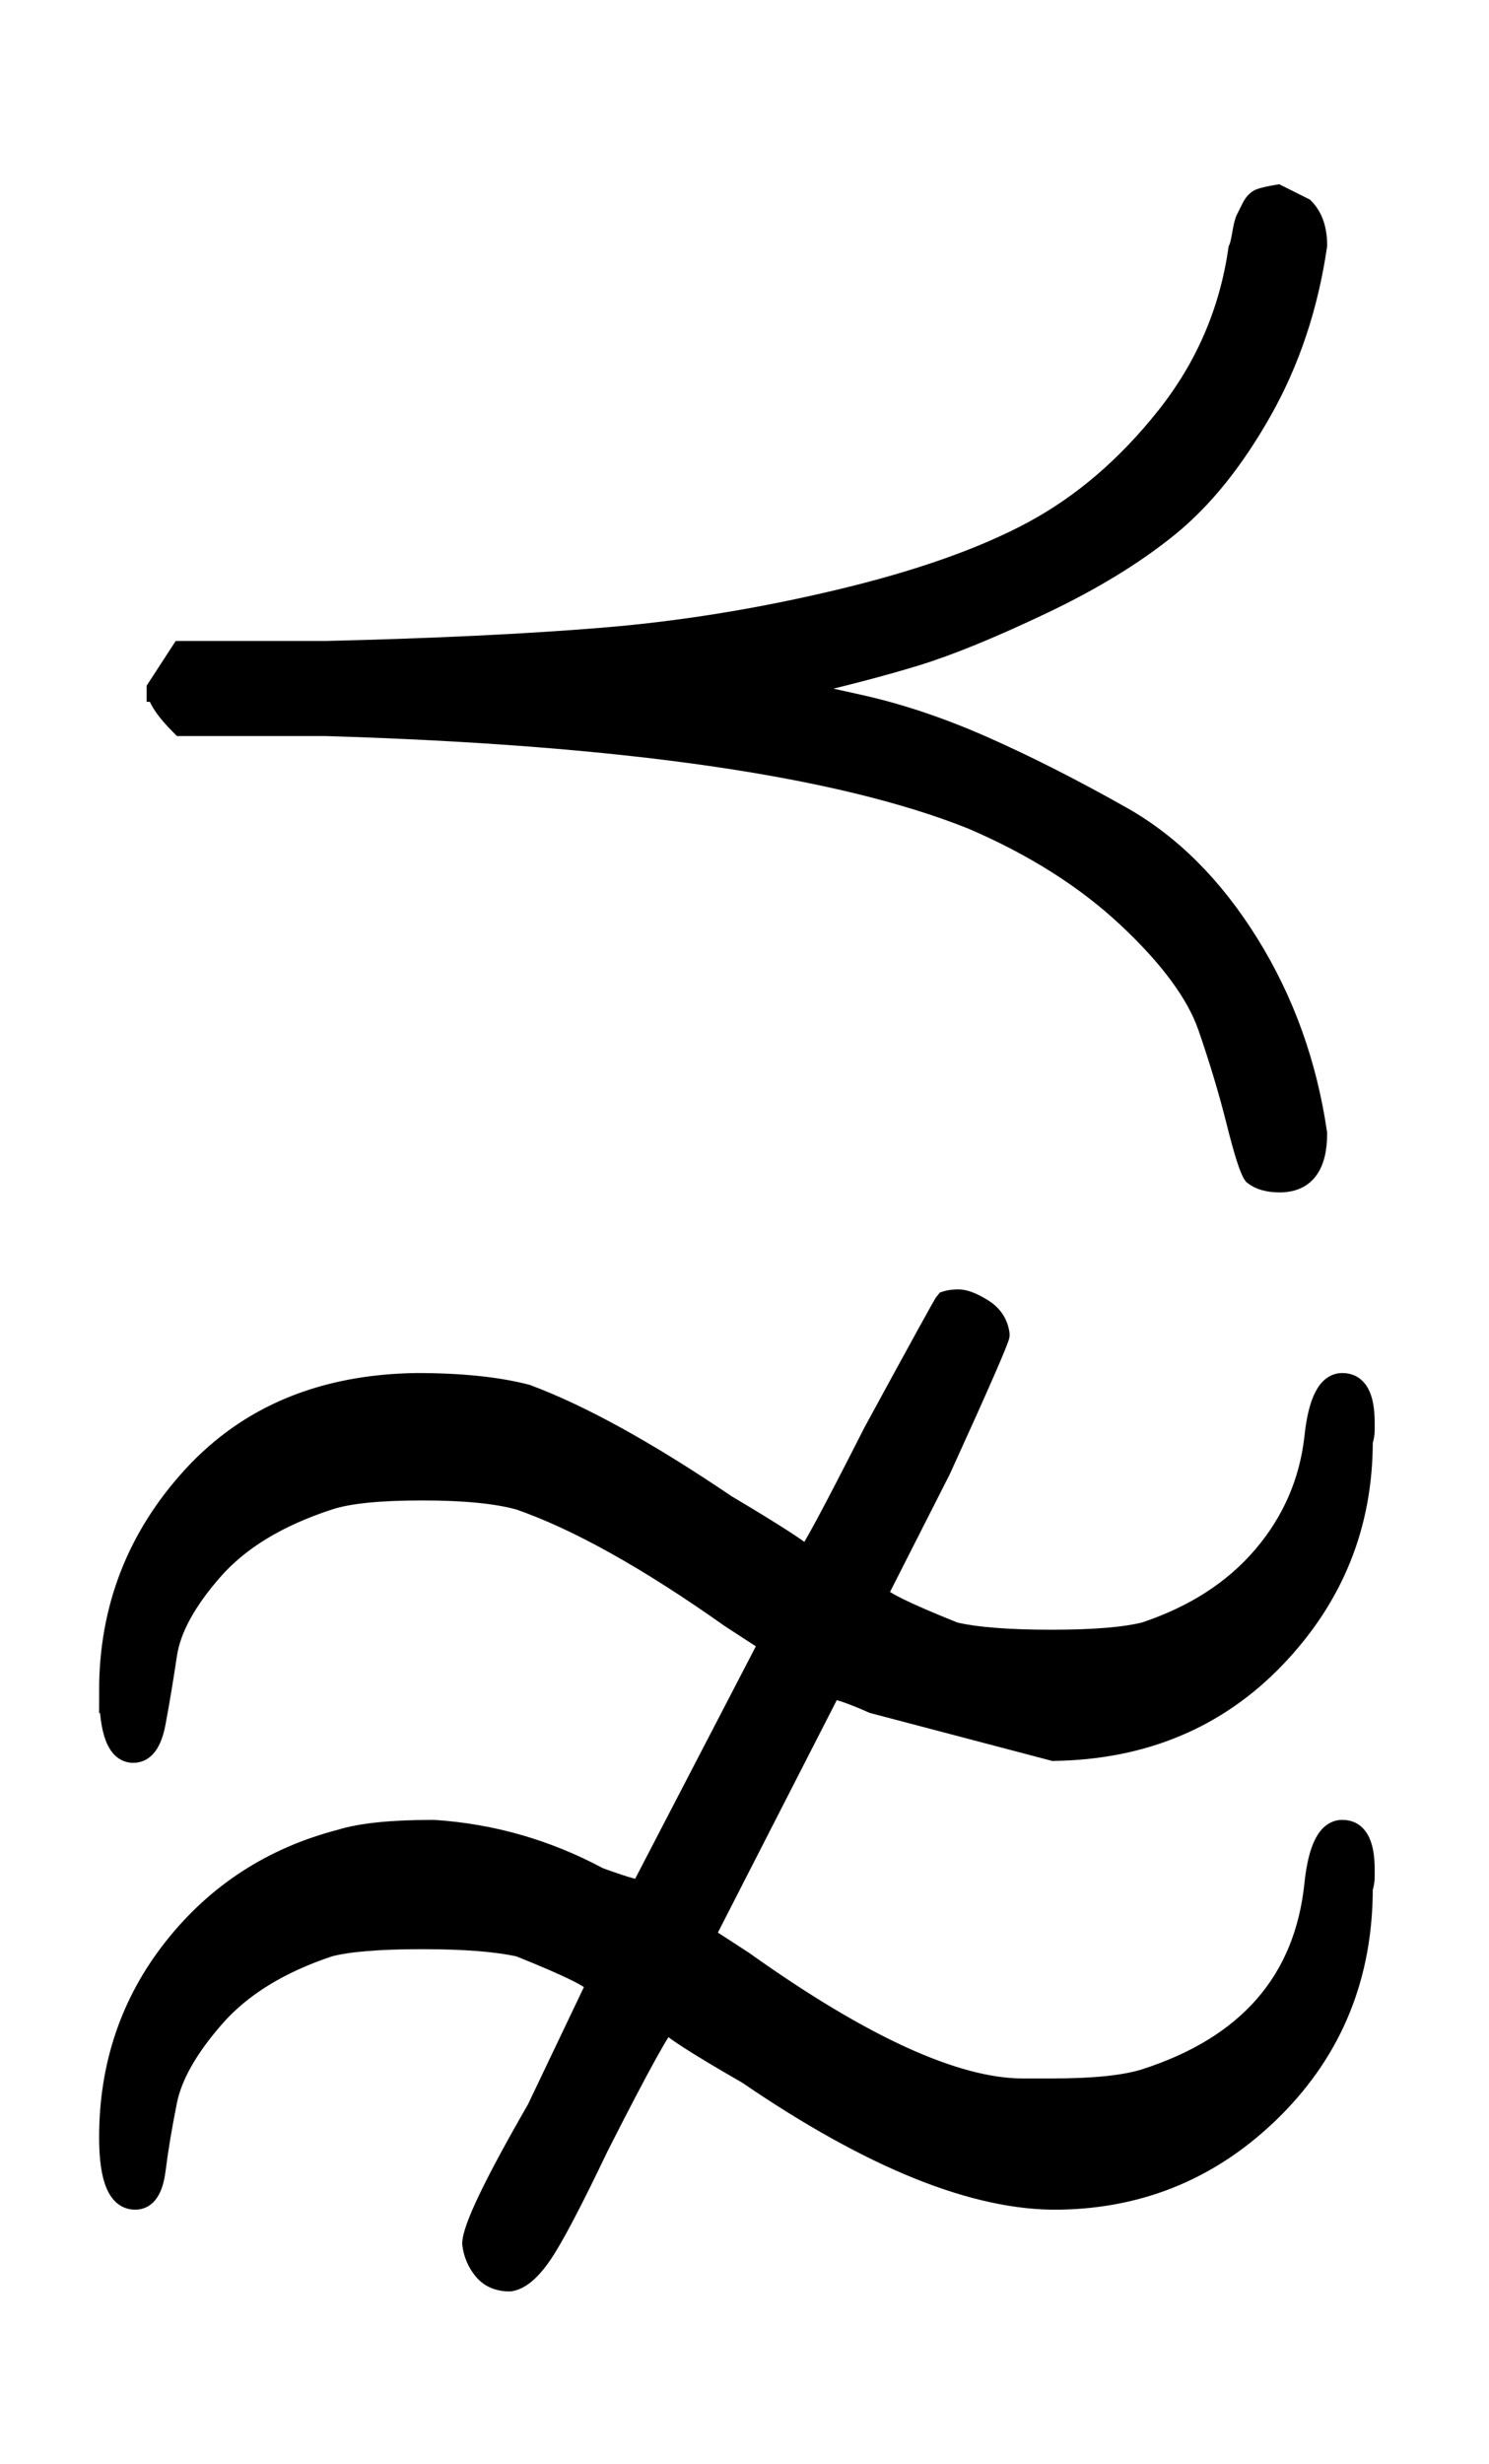 <?xml version="1.0" standalone="no"?>
<svg xmlns:xlink="http://www.w3.org/1999/xlink" style="vertical-align:-1.005ex" width="1.819ex" height="3.009ex" viewBox="0 -863.1 783 1295.7" xmlns="http://www.w3.org/2000/svg">
    <title id="MathJax-SVG-1-Title">
        Equation
    </title>
    <desc id="MathJax-SVG-1-Desc">
        precedes-above-not-almost-equals
    </desc>
    <defs>
        <path stroke-width="10" id="E1-MJAMS-2AB9" d="M82 494v7l13 20h76q85 2 146 7t124 20 102 36 70 60 38 88q1 2 2 8t2 8 3 6 5 5 9 2l14-7q7-7 7-20-7-48-29-87t-49-61-67-41-66-27-65-17q2-1 34-8t66-22 73-37 67-67 36-100q0-26-20-26-9 0-14 4-3 4-9 28t-15 50-42 57-82 52q-105 42-340 49H95q-13 13-13 20zM57-26q0 65 44 113t118 49q35 0 58-6 43-16 105-58 37-22 42-27 2 0 35 65 37 68 38 69 3 1 7 1 5 0 13-5t9-14q0-3-31-71l-33-65q0-4 40-20 17-4 51-4 33 0 49 4 39 13 62 40t27 62q3 29 15 29t12-21v-4q0-3-1-6 0-66-46-114T554-58l-95 25q-9 4-15 6t-7 1l-66-129 20-13q94-67 147-67h15q33 0 49 5 81 26 89 102 3 29 15 29t12-21v-4q0-3-1-6 0-69-47-116t-113-48-164 66q-40 23-42 27-3 0-36-65-21-44-30-57t-17-14q-9 0-14 6t-6 14q0 12 34 71l31 65q0 4-40 20-18 4-51 4-34 0-49-4-39-13-60-37t-25-44-6-36-11-16q-14 0-14 33 0 57 34 100t88 57q16 5 49 5 46-3 87-25 22-8 22-6L404-1l-20 13q-65 46-111 62-18 5-51 5-34 0-49-5-40-13-61-37T88-7t-6-36-12-16q-13 0-13 33z"/>
    </defs>
    <g stroke="currentColor" fill="currentColor" stroke-width="0" transform="matrix(1 0 0 -1 0 0)">
        <use xlink:href="#E1-MJAMS-2AB9"/>
    </g>
</svg>
